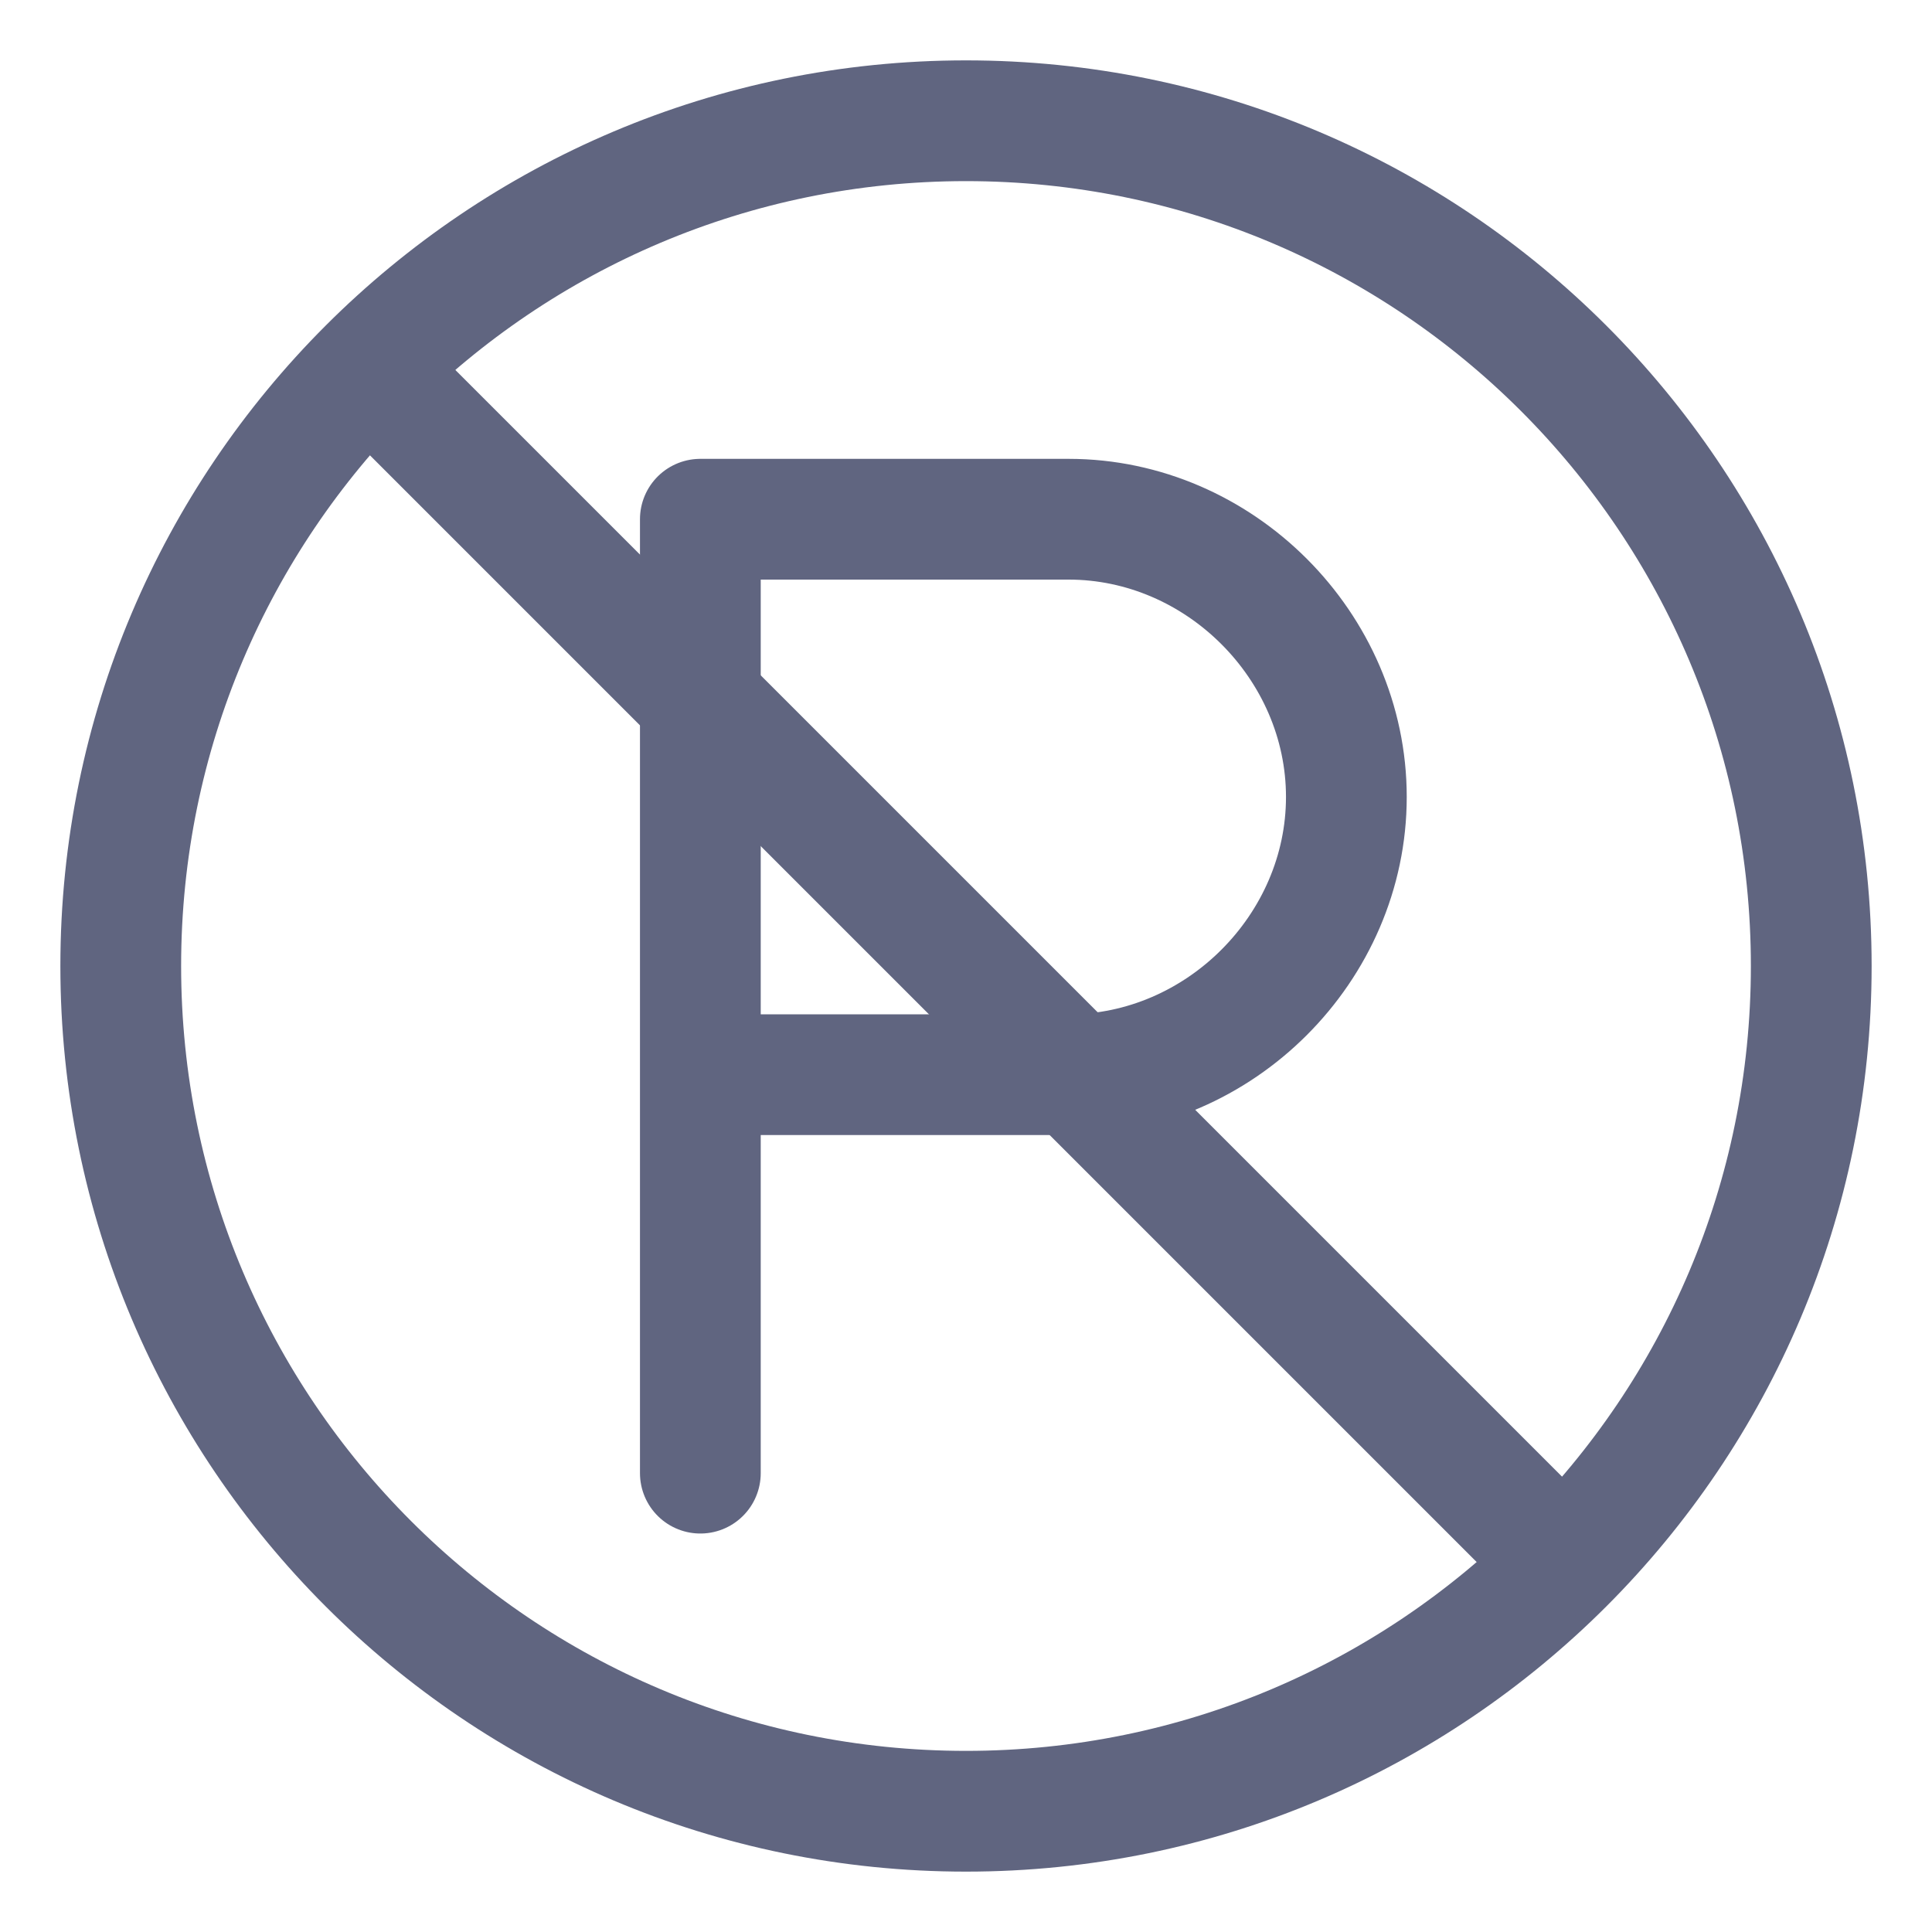 <svg width="16" height="16" viewBox="0 0 16 16" fill="none" xmlns="http://www.w3.org/2000/svg">
<path d="M8 15C11.866 15 15 11.866 15 8C15 4.134 11.866 1 8 1C4.134 1 1 4.134 1 8C1 11.866 4.134 15 8 15Z" stroke="#606580" stroke-miterlimit="10" stroke-linecap="round" stroke-linejoin="round"/>
<path d="M5.8 12.2V4.3H8.85C10.1 4.3 11.15 5.35 11.15 6.6C11.15 7.85 10.1 8.9 8.85 8.9H5.8" stroke="#606580" stroke-miterlimit="10" stroke-linecap="round" stroke-linejoin="round"/>
<path d="M3.1 3.1L12.9 12.9" stroke="#606580" stroke-miterlimit="10" stroke-linecap="round" stroke-linejoin="round"/>
</svg>
